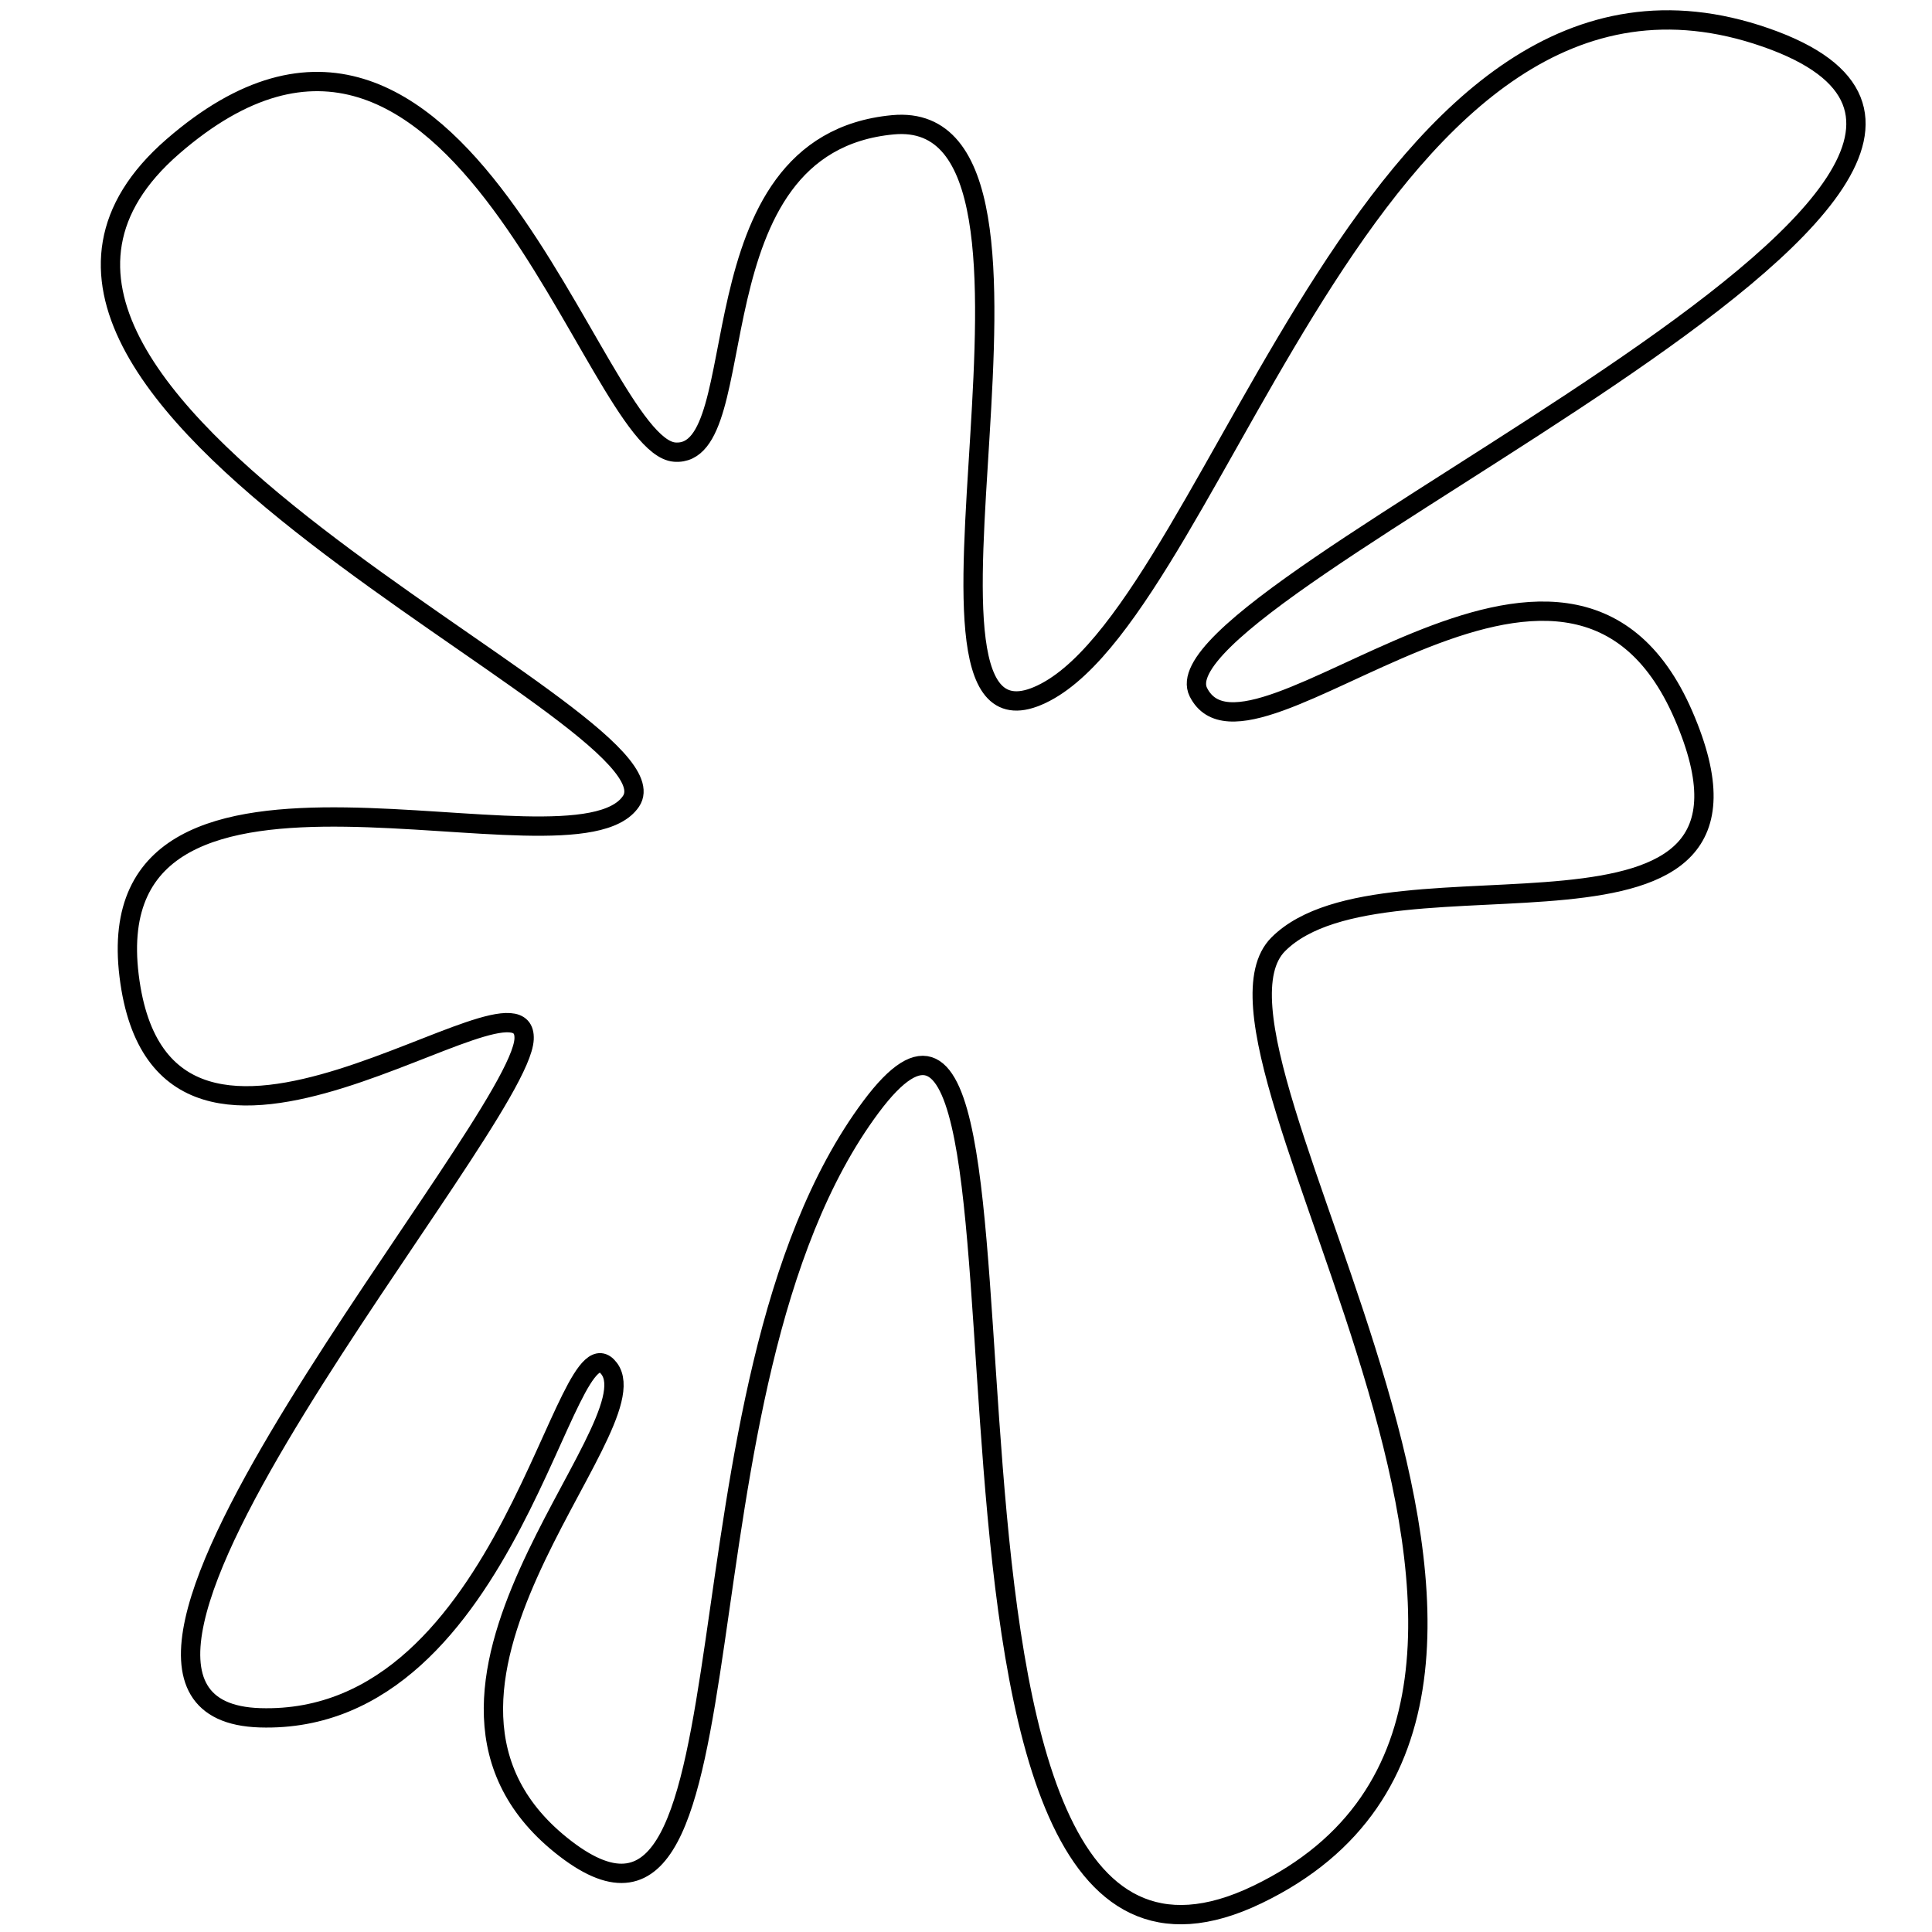 <?xml version="1.0" encoding="utf-8"?>
<!-- Generator: Adobe Illustrator 15.0.0, SVG Export Plug-In . SVG Version: 6.00 Build 0)  -->
<!DOCTYPE svg PUBLIC "-//W3C//DTD SVG 1.1//EN" "http://www.w3.org/Graphics/SVG/1.1/DTD/svg11.dtd">
<svg version="1.1" id="Layer_1" xmlns="http://www.w3.org/2000/svg" xmlns:xlink="http://www.w3.org/1999/xlink" x="0px" y="0px"
	 width="100px" height="100px" viewBox="0 0 100 100" enable-background="new 0 0 100 100" xml:space="preserve">
<path fill="none" stroke="#000000" d="M32.661,41.474C35.646,37.021-5.93,20.511,8.941,7.588
	C23.812-5.334,30.665,23.069,34.92,23.401S35.605,7.456,46.215,6.459c10.608-0.997-1.233,34.194,7.906,29.367
	C63.261,31,71.156-5.11,91.396,1.941c20.241,7.051-32.056,28.538-29.369,33.885s19.09-12.716,25.111,1.195
	c6.02,13.911-15.365,6.261-20.971,11.851c-5.606,5.59,19.624,39.225-1.087,49.191c-20.713,9.966-9.102-55.39-19.995-40.775
	c-10.893,14.614-5.369,46.412-15.812,38.403s4.581-21.759,2.259-24.85c-2.322-3.092-5.067,18.474-18.073,18.072
	S26.912,58.3,27.127,53.785C27.342,49.271,8.446,64.83,6.683,50.51C4.918,36.19,29.675,45.926,32.661,41.474z"/>
</svg>
